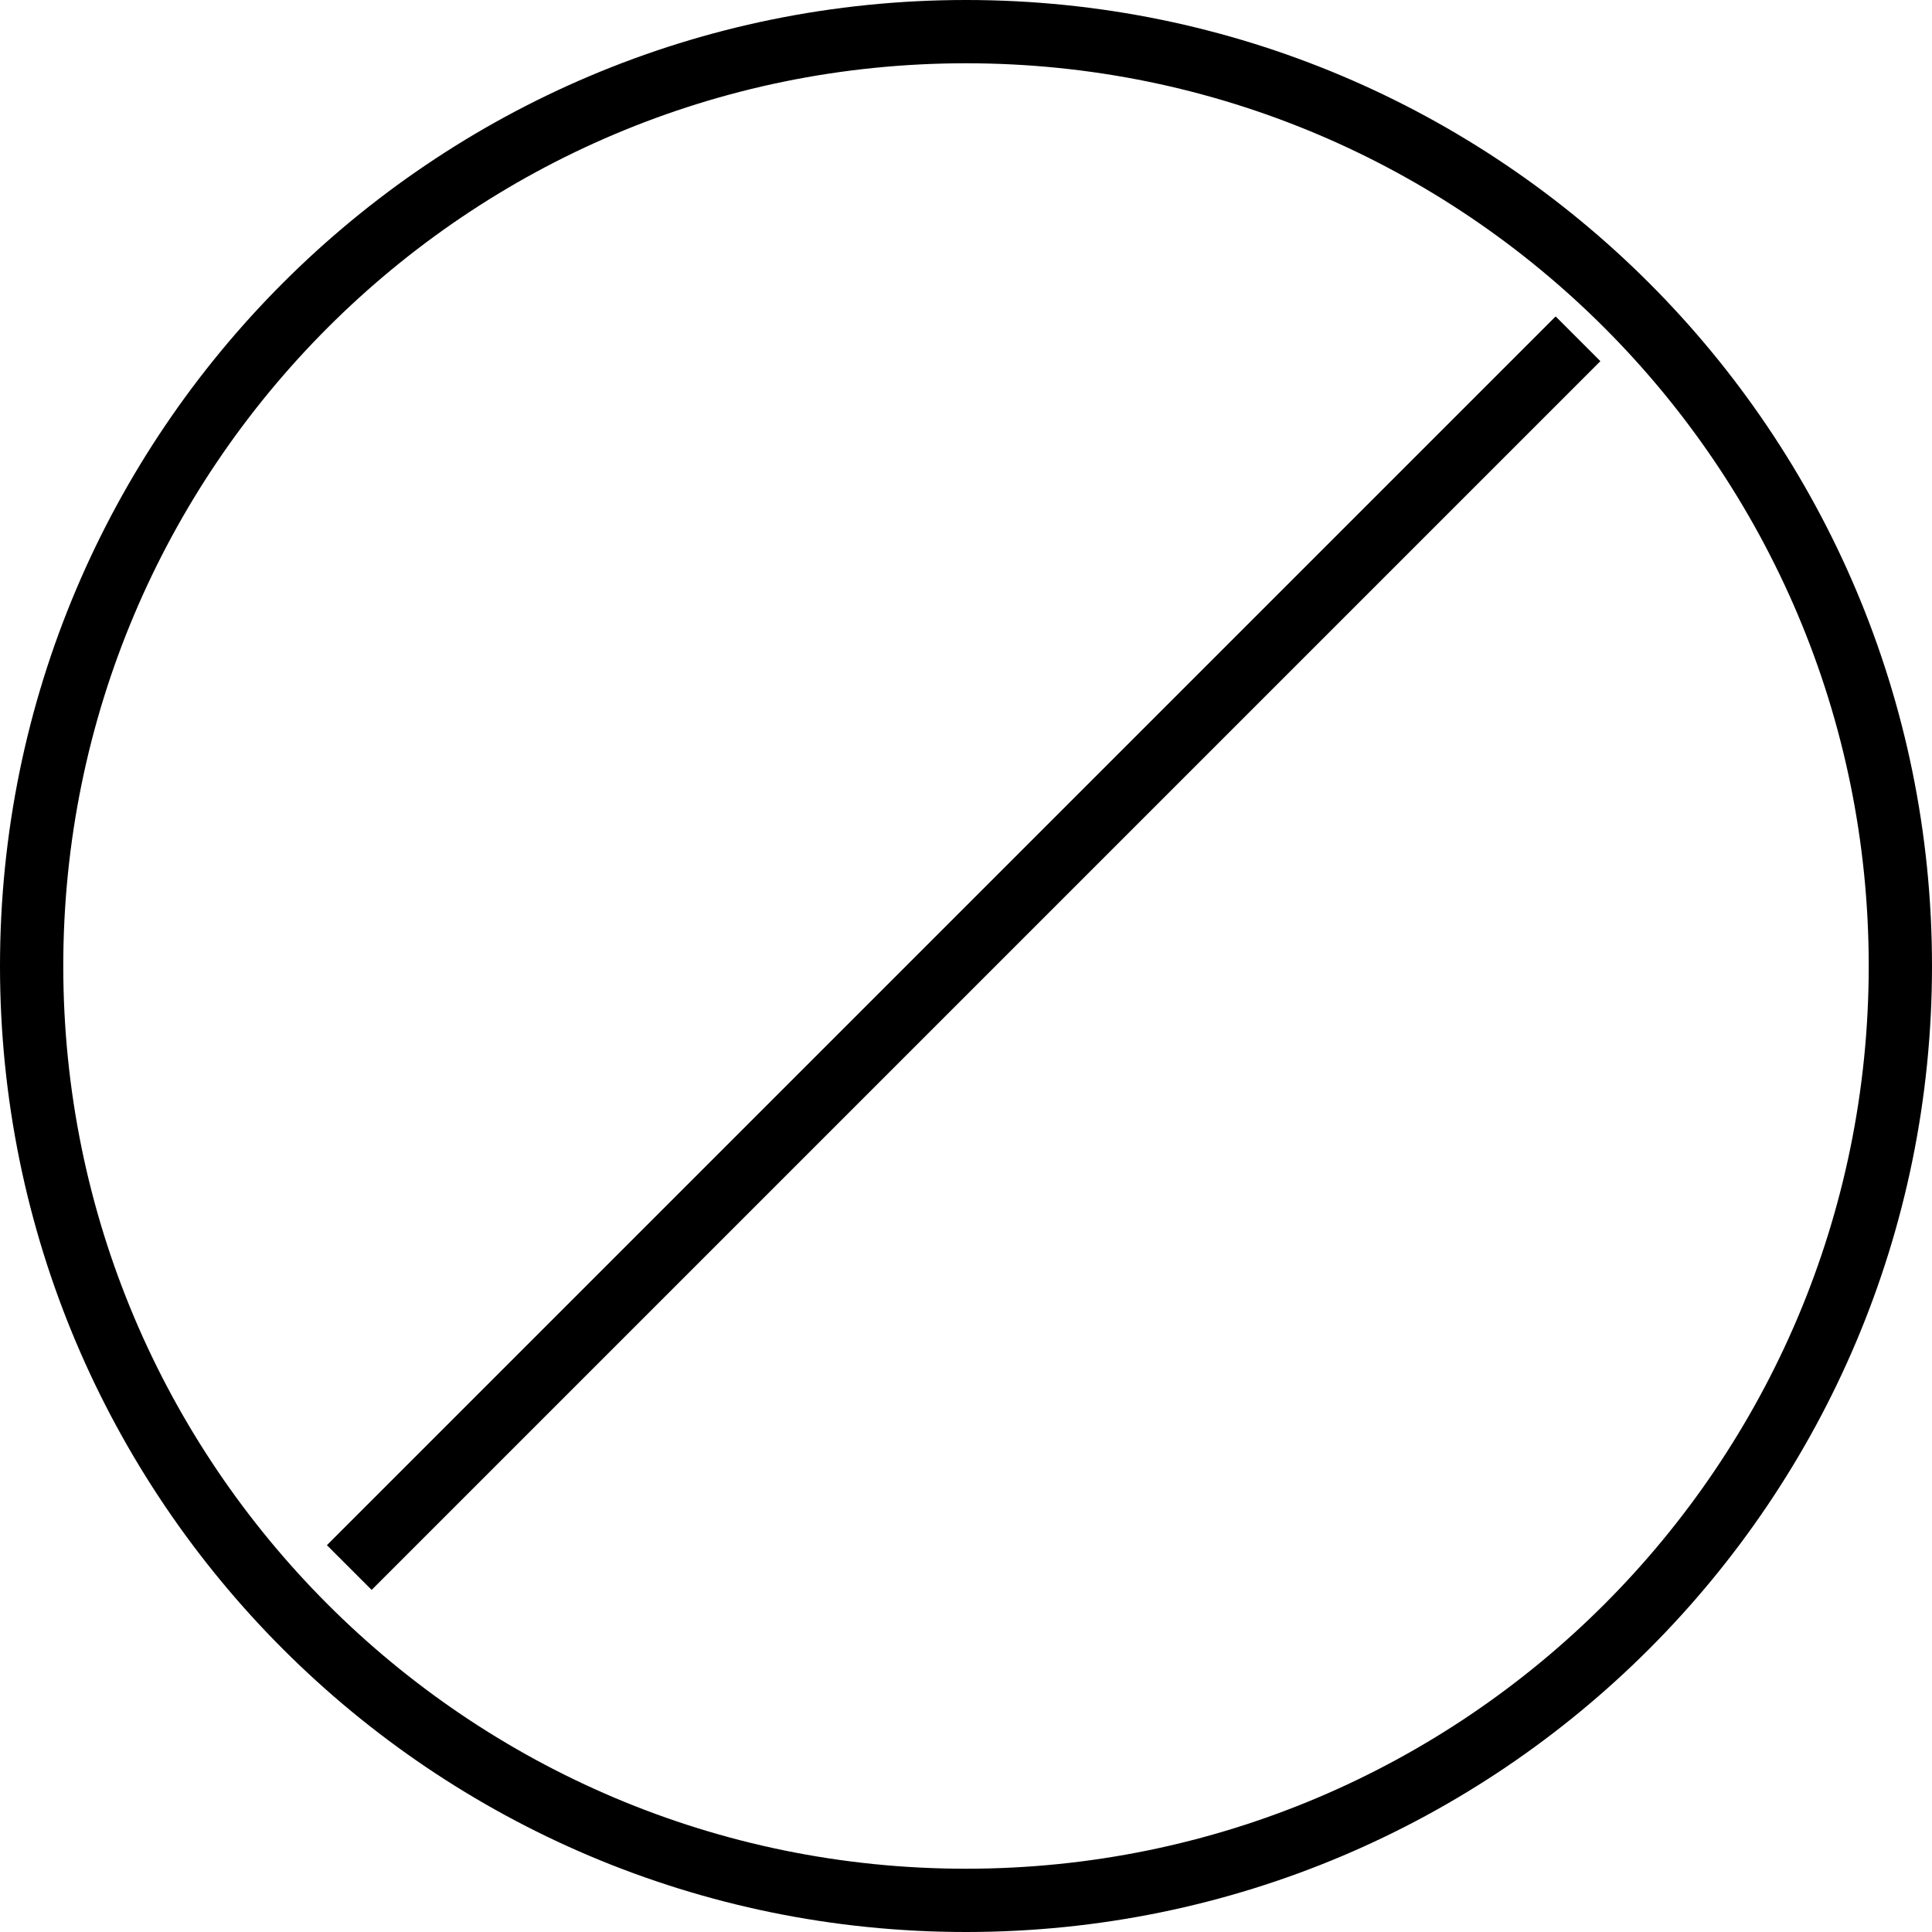 <?xml version="1.0" encoding="UTF-8" standalone="no"?>
<!-- Created with Inkscape (http://www.inkscape.org/) -->
<svg xmlns:svg="http://www.w3.org/2000/svg" xmlns="http://www.w3.org/2000/svg" version="1.0" width="458" height="458" id="svg2">
  <defs id="defs4"/>
  <g transform="translate(-146.5,-59.862)" id="layer1">
    <path d="M 626,403.862 C 626,526.193 526.831,625.362 404.5,625.362 C 282.169,625.362 183,526.193 183,403.862 C 183,281.531 282.169,182.362 404.5,182.362 C 526.831,182.362 626,281.531 626,403.862 L 626,403.862 z" transform="translate(-29,-115)" id="path2385" style="fill:none;fill-opacity:1;fill-rule:nonzero;stroke:#000000;stroke-width:15;stroke-miterlimit:4;stroke-dasharray:none;stroke-opacity:1"/>
    <rect width="412" height="15" x="-142.97" y="459.8" transform="matrix(0.707,-0.707,0.707,0.707,0,0)" id="rect3157" style="fill:#000000;fill-opacity:1;fill-rule:nonzero;stroke:none;stroke-width:10;stroke-miterlimit:4;stroke-dasharray:none;stroke-opacity:1"/>
  </g>
</svg>